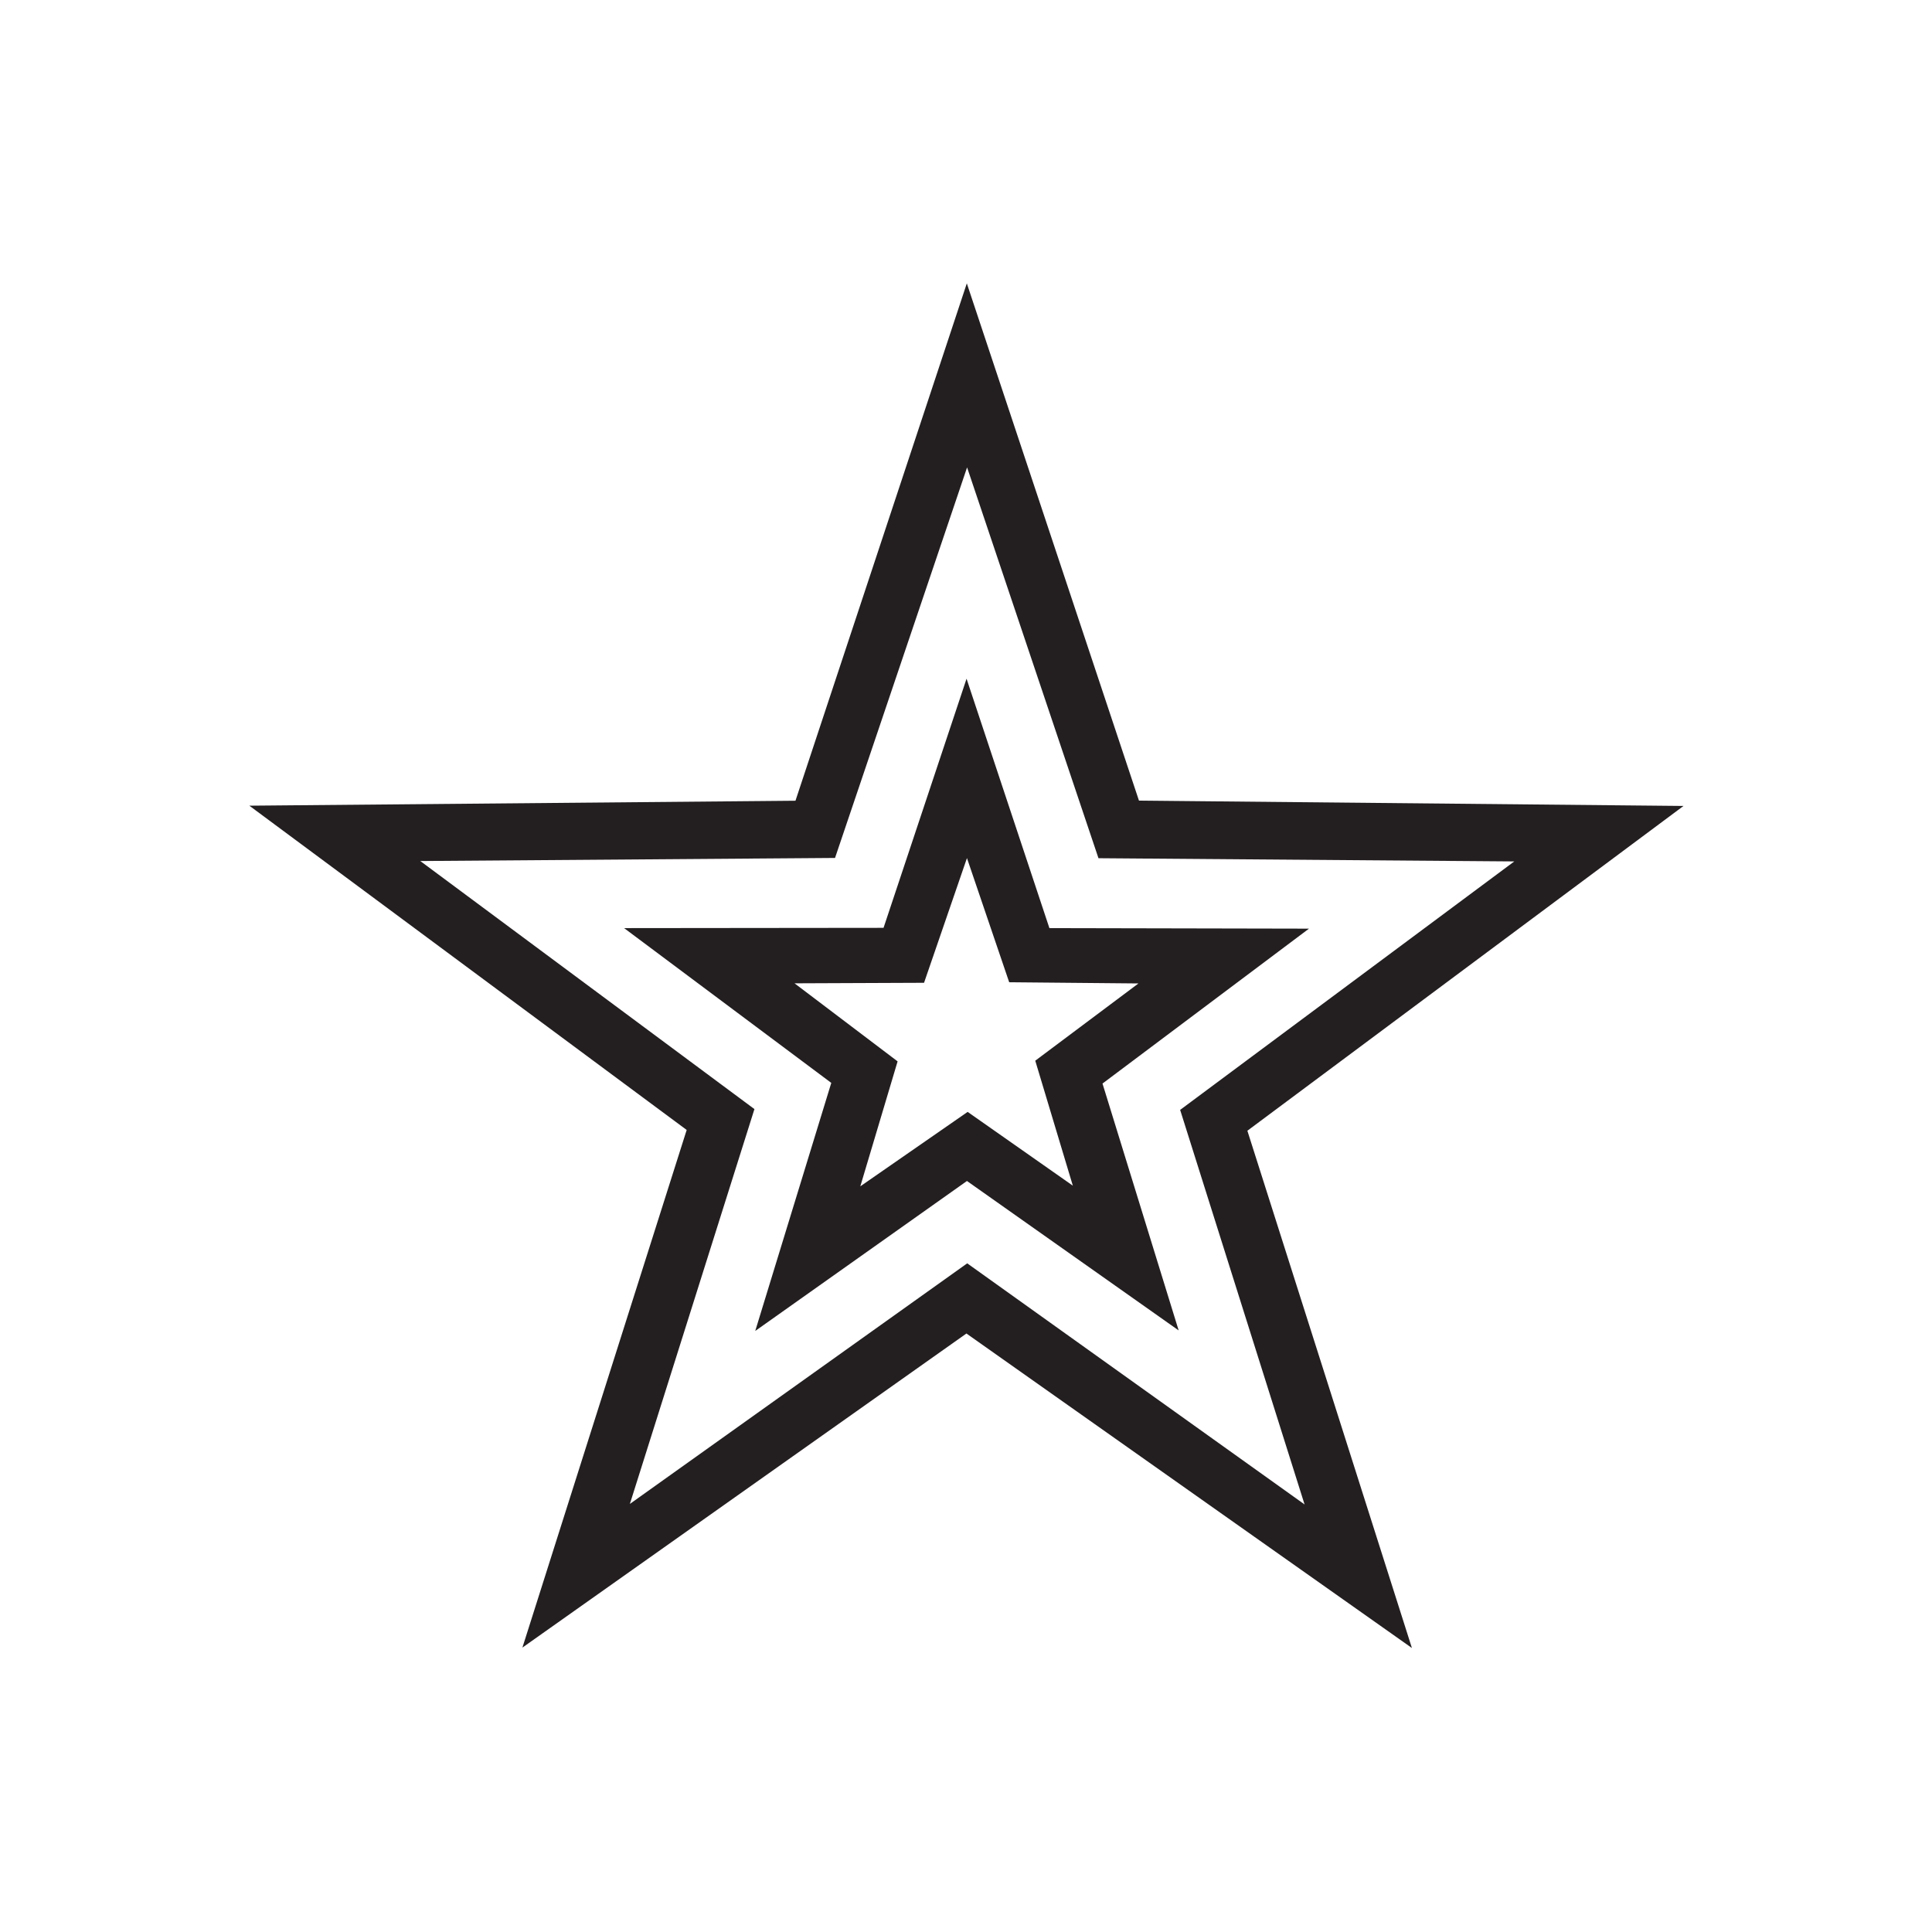 <?xml version="1.0" encoding="utf-8"?>
<!-- Generator: Adobe Illustrator 24.1.1, SVG Export Plug-In . SVG Version: 6.00 Build 0)  -->
<svg version="1.1" id="katman_1" xmlns="http://www.w3.org/2000/svg" xmlns:xlink="http://www.w3.org/1999/xlink" x="0px" y="0px"
	 viewBox="0 0 2000 2000" style="enable-background:new 0 0 2000 2000;" xml:space="preserve">
<style type="text/css">
	.st0{fill-rule:evenodd;clip-rule:evenodd;fill:#231F20;}
</style>
<path class="st0" d="M1291.28,1170.53L1461.6,1706l-461.15-325.56l-459.66,325.15l170.06-535.87L258.12,834.04l565.35-5.12
	l177.38-535.6l178.2,535.47l563.71,5.53L1291.28,1170.53z M1137.14,888.42l-136.02-404.57L864.42,888.14l-429.34,3.19l345.91,256.8
	l-128.95,408.73l349.22-249.06l349.23,249.6l-128.81-408.44l345.91-257.22L1137.14,888.42z M1141.3,1121.69l78.85,255.55
	l-219.16-154.69L781.82,1377.8l78.72-256.8L646.08,960.78l268.56-0.28l85.93-257.91l85.77,258.19l268.71,0.55L1141.3,1121.69z
	 M1044.71,1016.82l-43.72-128.53l-44.42,129.09l-134.07,0.55l106.69,80.8l-38.61,129.36l111.12-77.06l108.89,76.37l-38.9-129.37
	l106.83-79.97L1044.71,1016.82z"/>
</svg>
